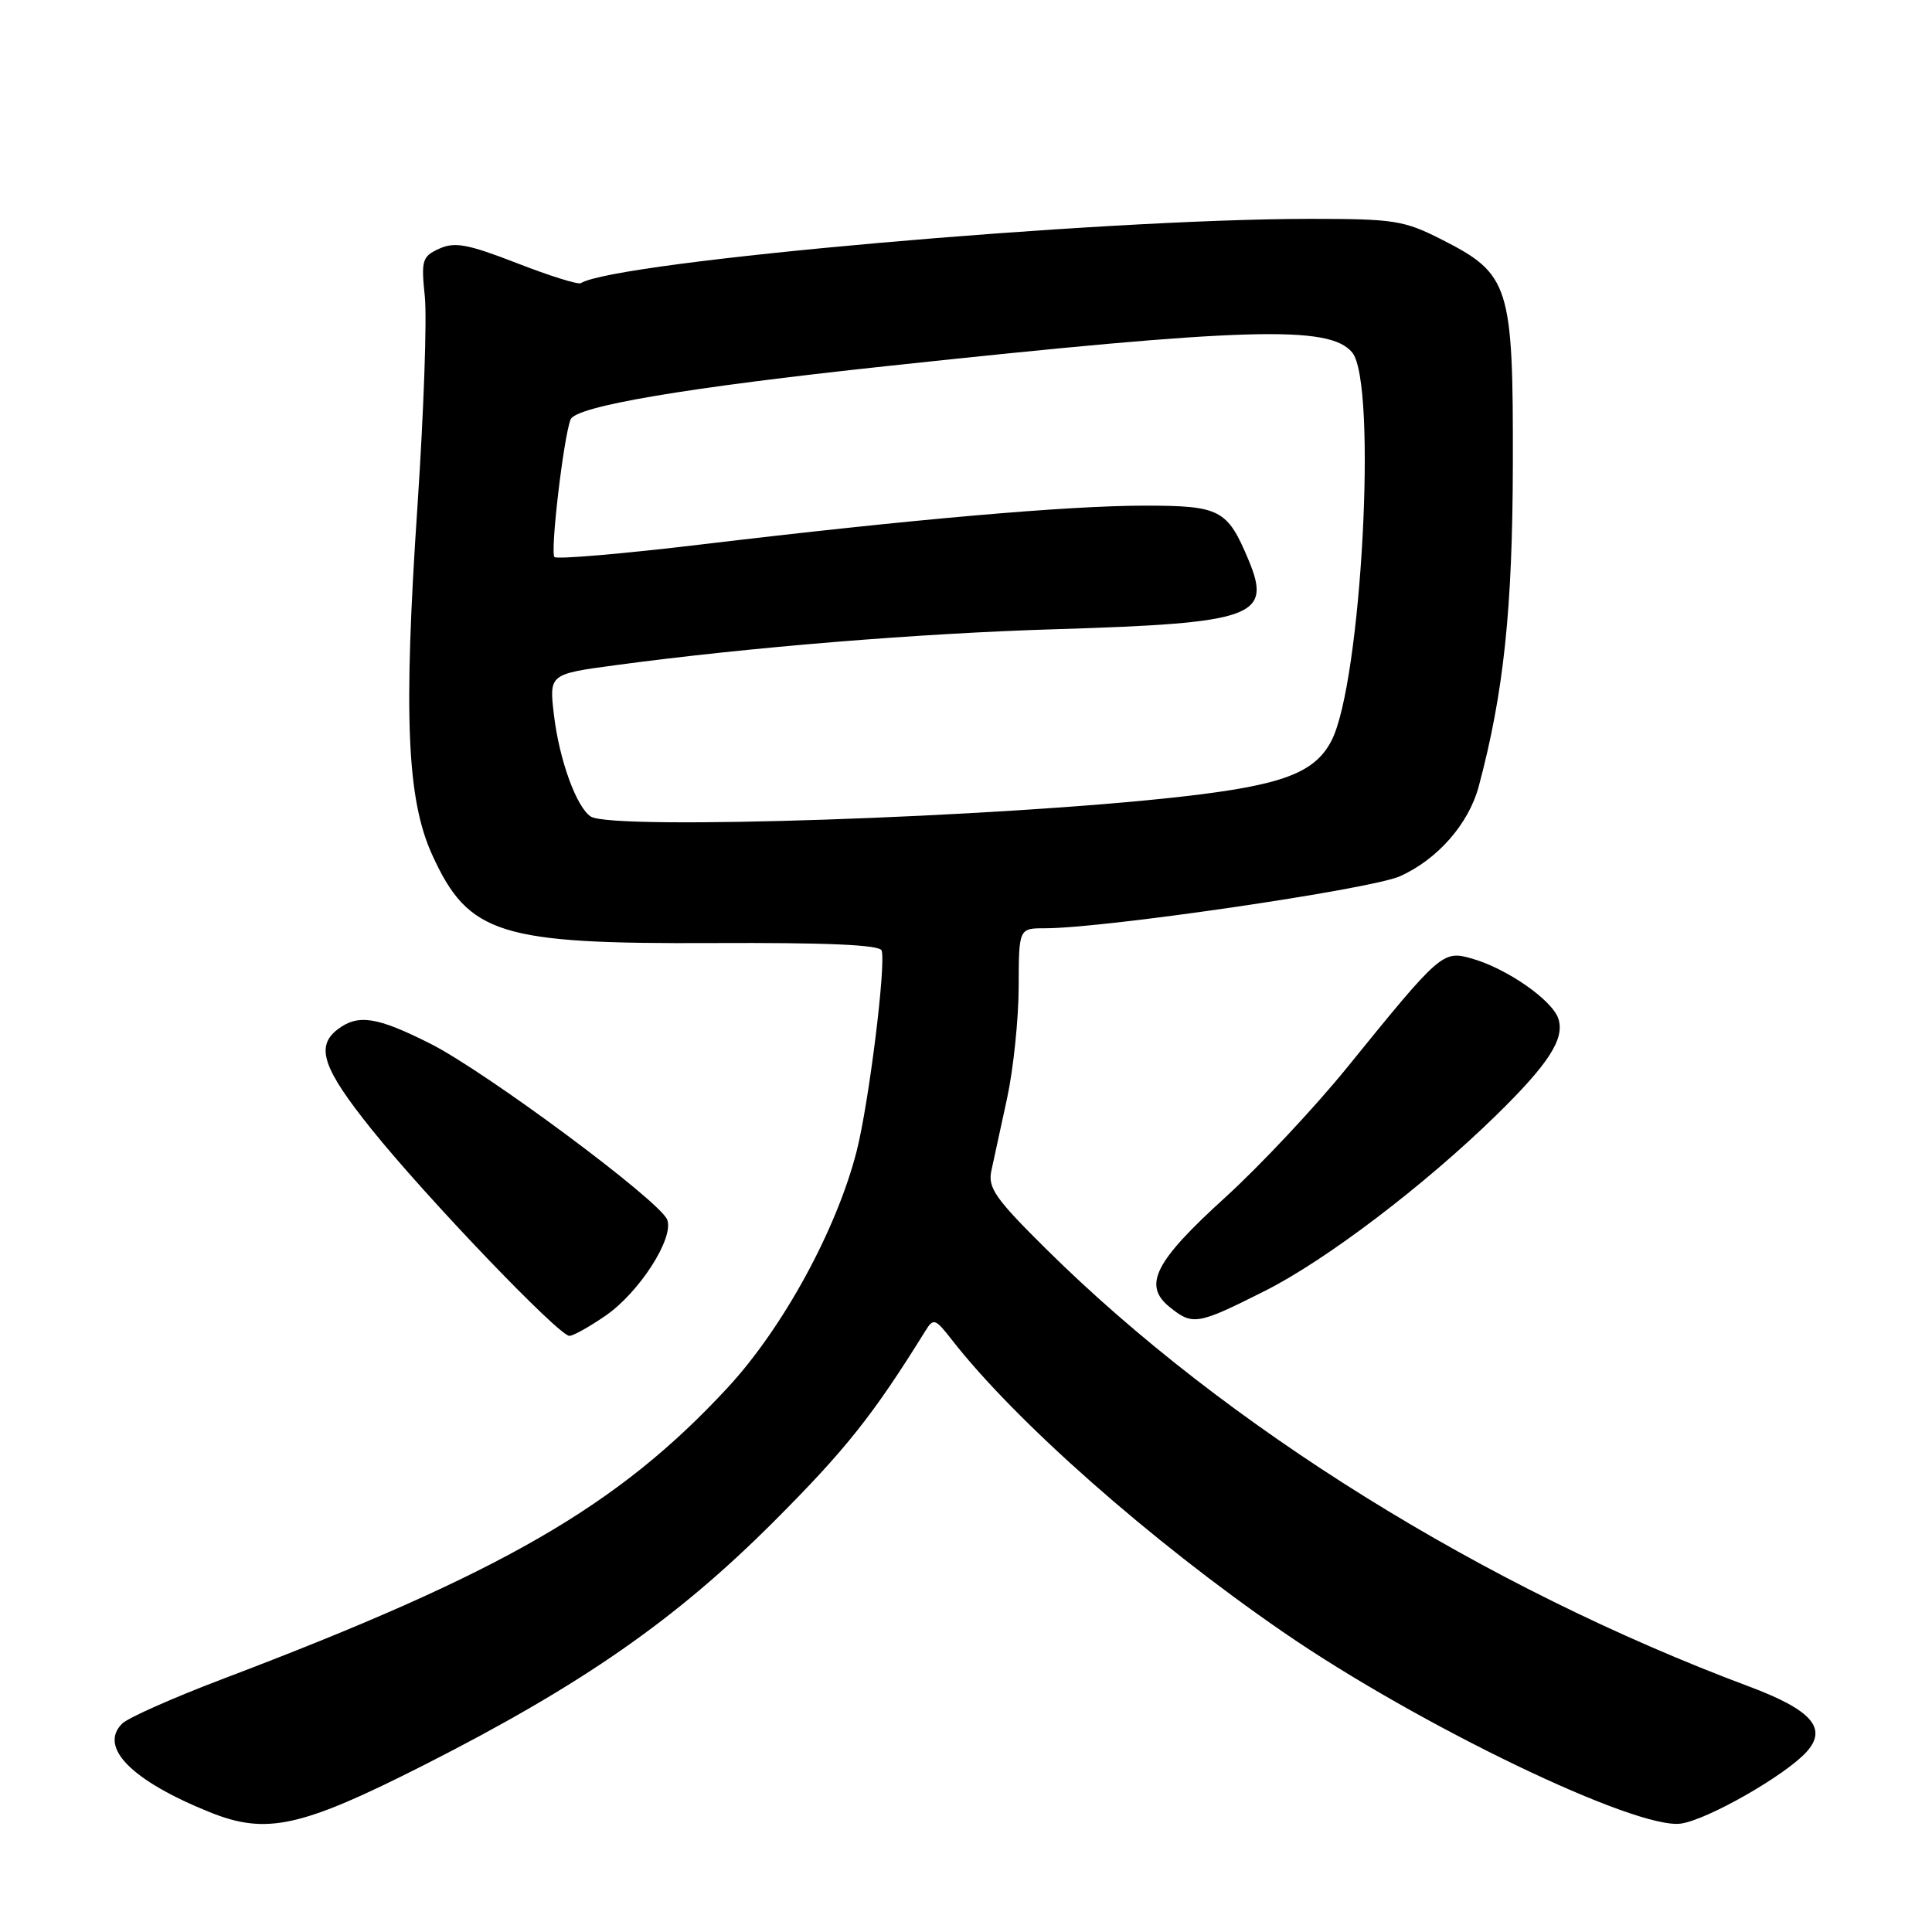 <?xml version="1.0" encoding="UTF-8" standalone="no"?>
<!DOCTYPE svg PUBLIC "-//W3C//DTD SVG 1.1//EN" "http://www.w3.org/Graphics/SVG/1.1/DTD/svg11.dtd" >
<svg xmlns="http://www.w3.org/2000/svg" xmlns:xlink="http://www.w3.org/1999/xlink" version="1.1" viewBox="0 0 256 256">
 <g >
 <path fill="currentColor"
d=" M 56.18 233.88 C 77.16 223.23 89.59 214.58 102.57 201.58 C 112.06 192.08 115.71 187.49 122.63 176.33 C 123.68 174.63 123.93 174.71 126.10 177.50 C 134.55 188.35 152.47 204.17 170.00 216.24 C 187.97 228.62 216.92 242.54 222.77 241.63 C 226.37 241.07 236.58 235.23 239.38 232.13 C 242.20 229.01 240.05 226.57 231.76 223.47 C 196.70 210.36 162.33 188.98 138.65 165.53 C 131.88 158.83 130.88 157.40 131.36 155.13 C 131.67 153.68 132.61 149.35 133.45 145.50 C 134.28 141.65 134.97 135.01 134.98 130.75 C 135.00 123.00 135.00 123.00 138.49 123.00 C 146.35 123.00 181.58 117.84 185.47 116.12 C 190.45 113.91 194.61 109.18 195.94 104.20 C 199.25 91.83 200.42 80.75 200.46 61.50 C 200.51 37.80 200.04 36.31 191.05 31.75 C 186.03 29.20 184.76 29.00 173.57 29.00 C 145.45 29.02 81.62 34.64 76.96 37.52 C 76.61 37.74 72.81 36.55 68.50 34.87 C 61.98 32.34 60.25 32.02 58.21 32.95 C 55.94 33.98 55.79 34.47 56.29 39.28 C 56.59 42.15 56.15 54.62 55.32 67.00 C 53.44 94.84 53.91 105.95 57.29 113.32 C 62.09 123.82 66.19 125.10 94.47 124.96 C 109.58 124.89 116.56 125.19 116.82 125.95 C 117.42 127.77 115.14 146.10 113.52 152.50 C 110.87 162.91 103.77 175.93 96.40 183.89 C 81.85 199.60 66.54 208.43 29.38 222.52 C 22.88 224.99 16.94 227.63 16.18 228.39 C 13.05 231.52 17.44 235.95 27.81 240.13 C 35.31 243.15 39.88 242.14 56.18 233.88 Z  M 80.26 174.32 C 84.73 171.23 89.34 164.04 88.41 161.62 C 87.46 159.14 64.40 142.01 57.00 138.28 C 49.95 134.73 47.45 134.34 44.75 136.39 C 41.77 138.65 42.77 141.59 49.25 149.66 C 56.52 158.71 74.06 177.02 75.45 177.01 C 75.97 177.00 78.13 175.79 80.26 174.32 Z  M 167.63 171.04 C 175.72 166.97 188.77 157.05 198.26 147.77 C 205.21 140.97 207.34 137.66 206.50 135.01 C 205.72 132.55 199.71 128.35 195.05 127.02 C 191.18 125.91 190.90 126.15 178.58 141.35 C 174.23 146.72 166.91 154.52 162.32 158.69 C 153.01 167.15 151.41 170.29 154.96 173.17 C 158.04 175.67 158.65 175.56 167.63 171.04 Z  M 78.29 108.20 C 76.39 106.99 74.10 100.67 73.40 94.73 C 72.76 89.32 72.76 89.32 81.63 88.13 C 99.36 85.75 121.90 83.91 140.00 83.37 C 166.15 82.57 168.57 81.70 165.45 74.23 C 162.63 67.49 161.70 67.00 151.60 67.00 C 141.40 67.01 120.70 68.82 92.78 72.16 C 82.49 73.39 73.80 74.13 73.47 73.81 C 72.88 73.22 74.66 58.06 75.60 55.59 C 76.28 53.83 90.80 51.37 117.49 48.51 C 165.23 43.39 176.16 43.07 179.17 46.70 C 182.53 50.75 180.41 90.43 176.43 98.14 C 174.21 102.43 169.92 104.04 156.64 105.55 C 132.44 108.31 81.18 110.04 78.29 108.20 Z "/>
</g>
</svg>